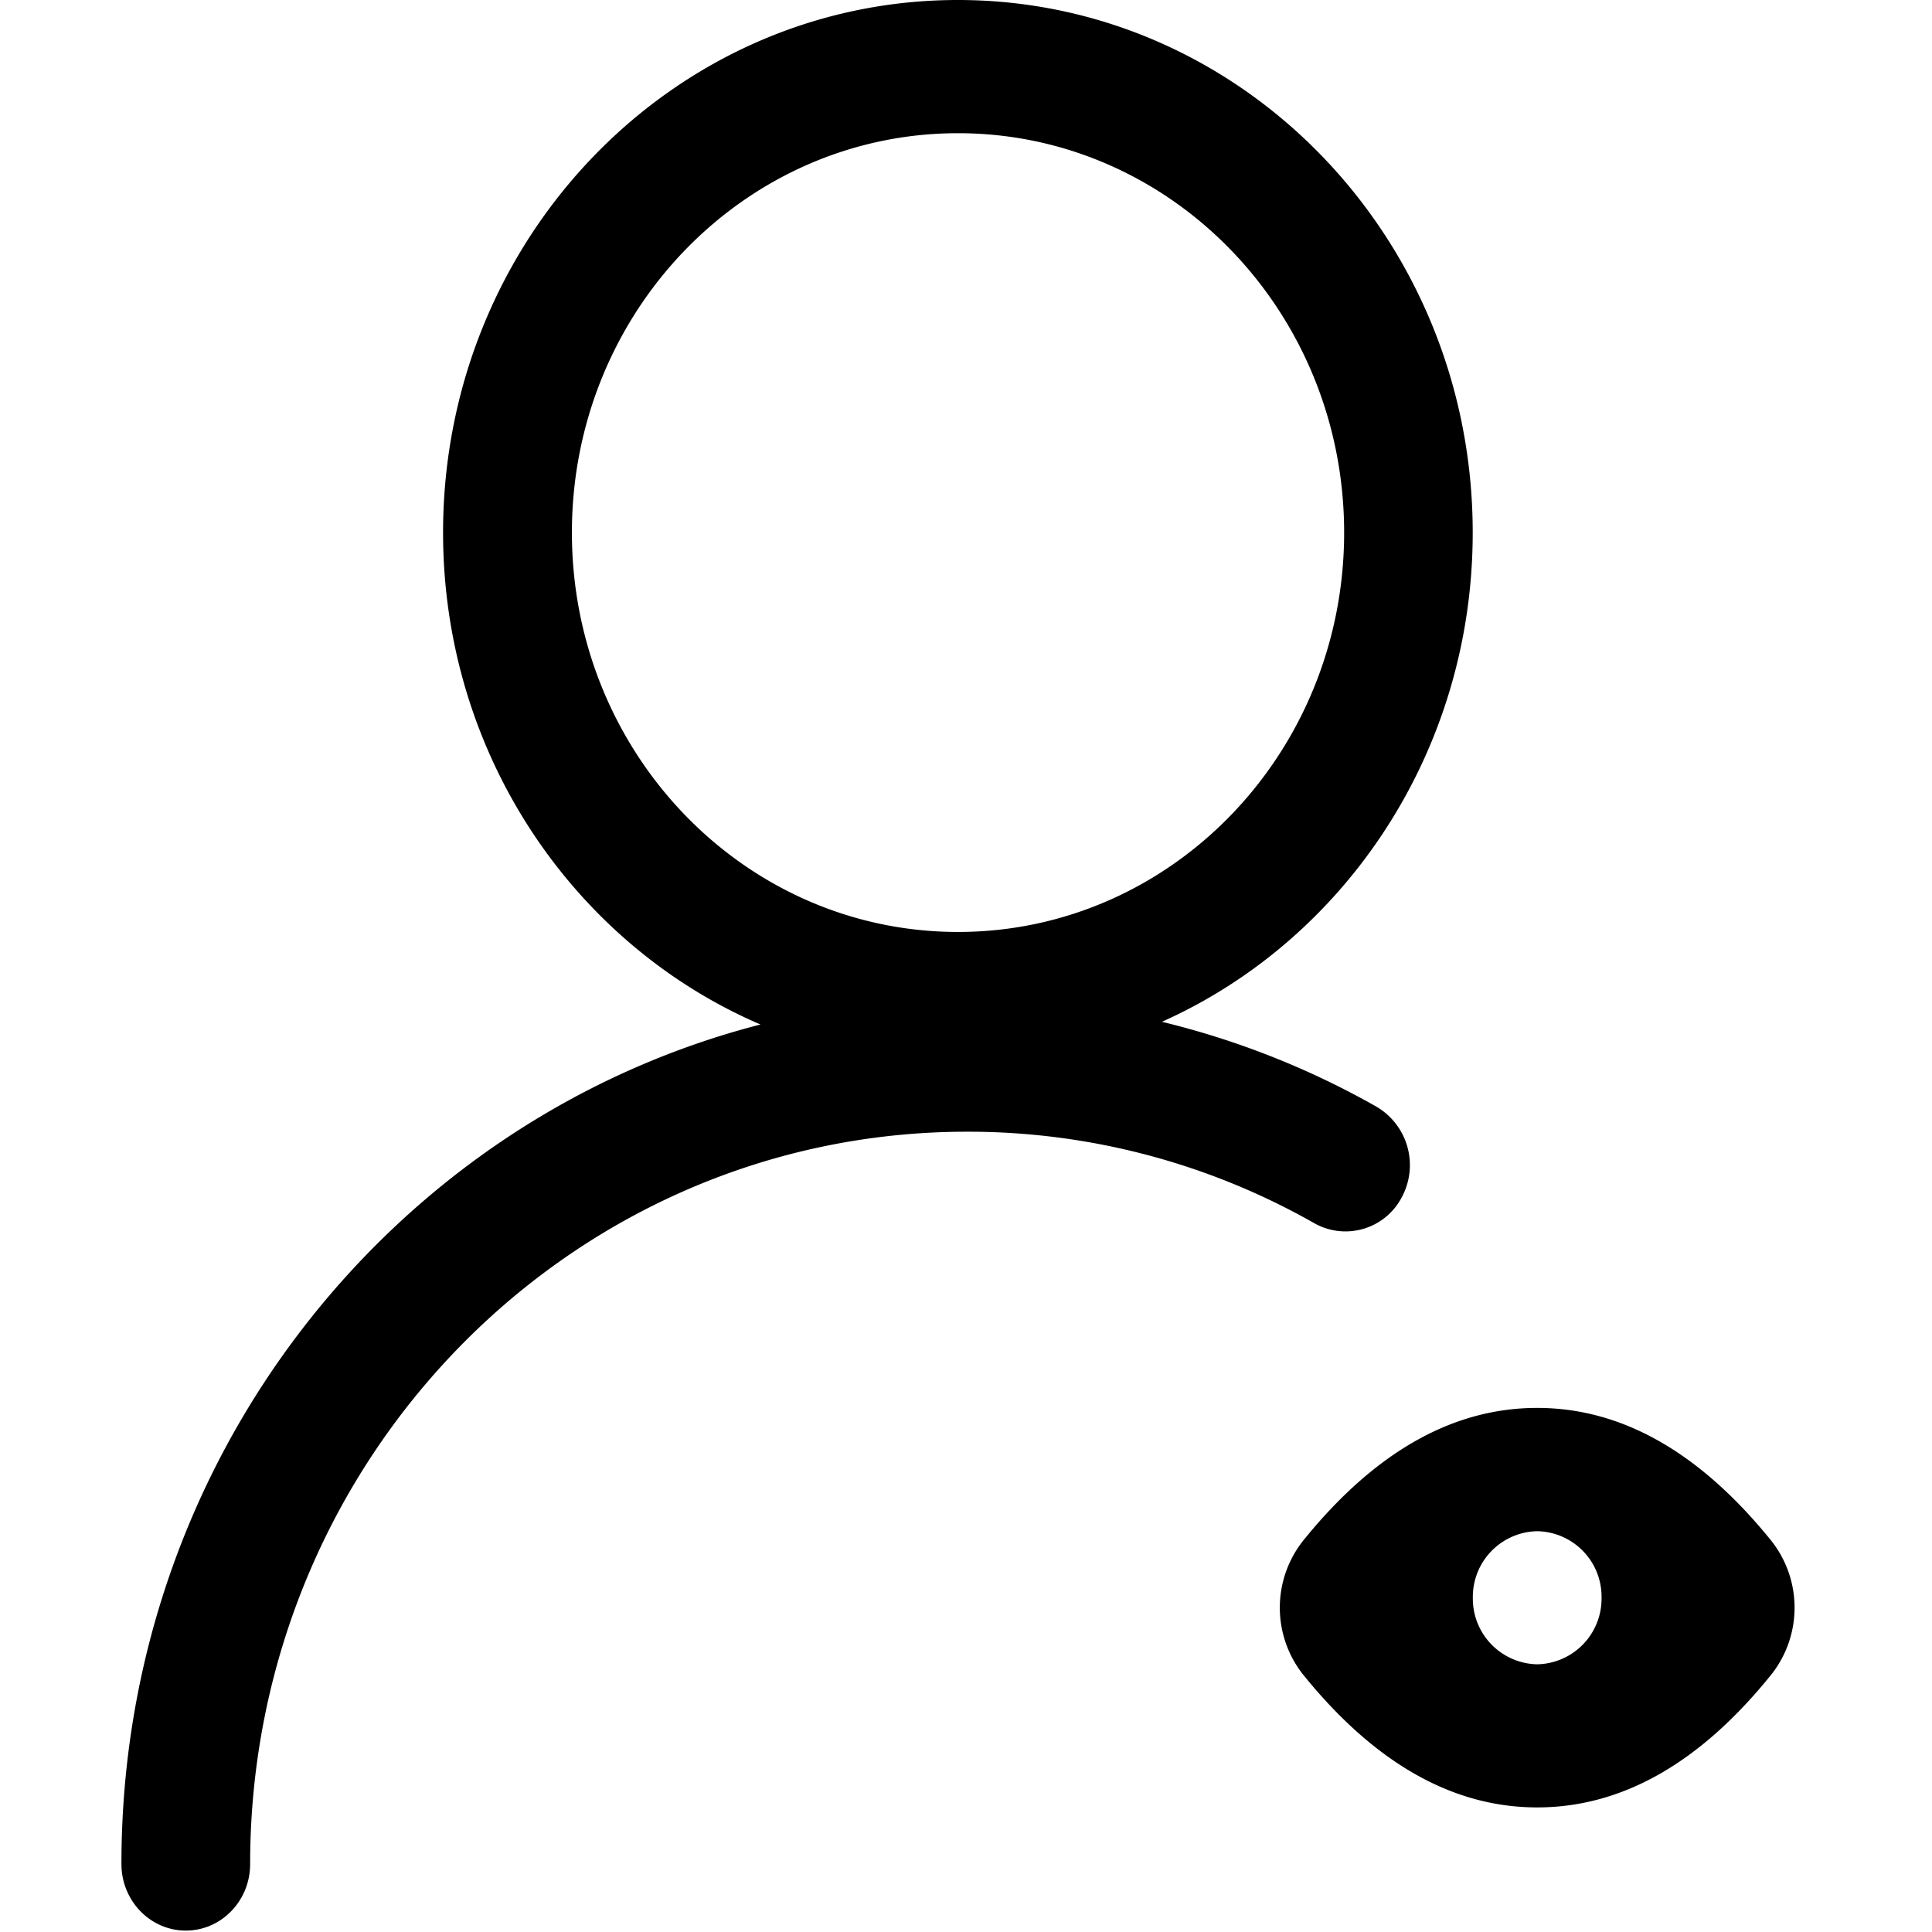 <?xml version="1.0" standalone="no"?><!DOCTYPE svg PUBLIC "-//W3C//DTD SVG 1.1//EN" "http://www.w3.org/Graphics/SVG/1.1/DTD/svg11.dtd"><svg t="1609405961854" class="icon" viewBox="0 0 1024 1024" version="1.1" xmlns="http://www.w3.org/2000/svg" p-id="4203" xmlns:xlink="http://www.w3.org/1999/xlink" width="200" height="200"><defs><style type="text/css"></style></defs><path d="M814.745 882.109a34.79 34.79 0 0 0 34.108-35.268 34.722 34.722 0 0 0-34.108-35.268 34.79 34.79 0 0 0-34.108 35.268 34.79 34.79 0 0 0 34.108 35.268z m0 75.857c-44.887 0-86.362-23.603-124.291-70.672a57.166 57.166 0 0 1 0-70.4c37.928-47.138 79.404-70.672 124.291-70.672s86.362 23.603 124.291 70.672a57.166 57.166 0 0 1 0 70.4c-37.928 47.206-79.404 70.672-124.291 70.672z m-306.975-464.01c113.035 0 204.65-94.753 204.65-211.676s-91.615-211.676-204.65-211.676-204.65 94.753-204.65 211.676 91.547 211.676 204.65 211.676z m-104.713 49.048c-98.778-42.431-168.222-143.187-168.222-260.724 0-155.875 122.176-282.28 272.867-282.28s272.867 126.405 272.867 282.28c0 116.173-67.807 215.974-164.743 259.291a440.748 440.748 0 0 1 113.649 44.955 35.882 35.882 0 0 1 13.575 47.888 33.631 33.631 0 0 1-46.319 13.984 371.44 371.44 0 0 0-184.117-48.57c-209.971 0-380.035 173.884-380.035 388.153 0 19.51-15.281 35.268-34.108 35.268s-34.108-15.826-34.108-35.268C64.294 773.236 208.436 593.075 403.058 543.004z"  p-id="4204"></path></svg>
